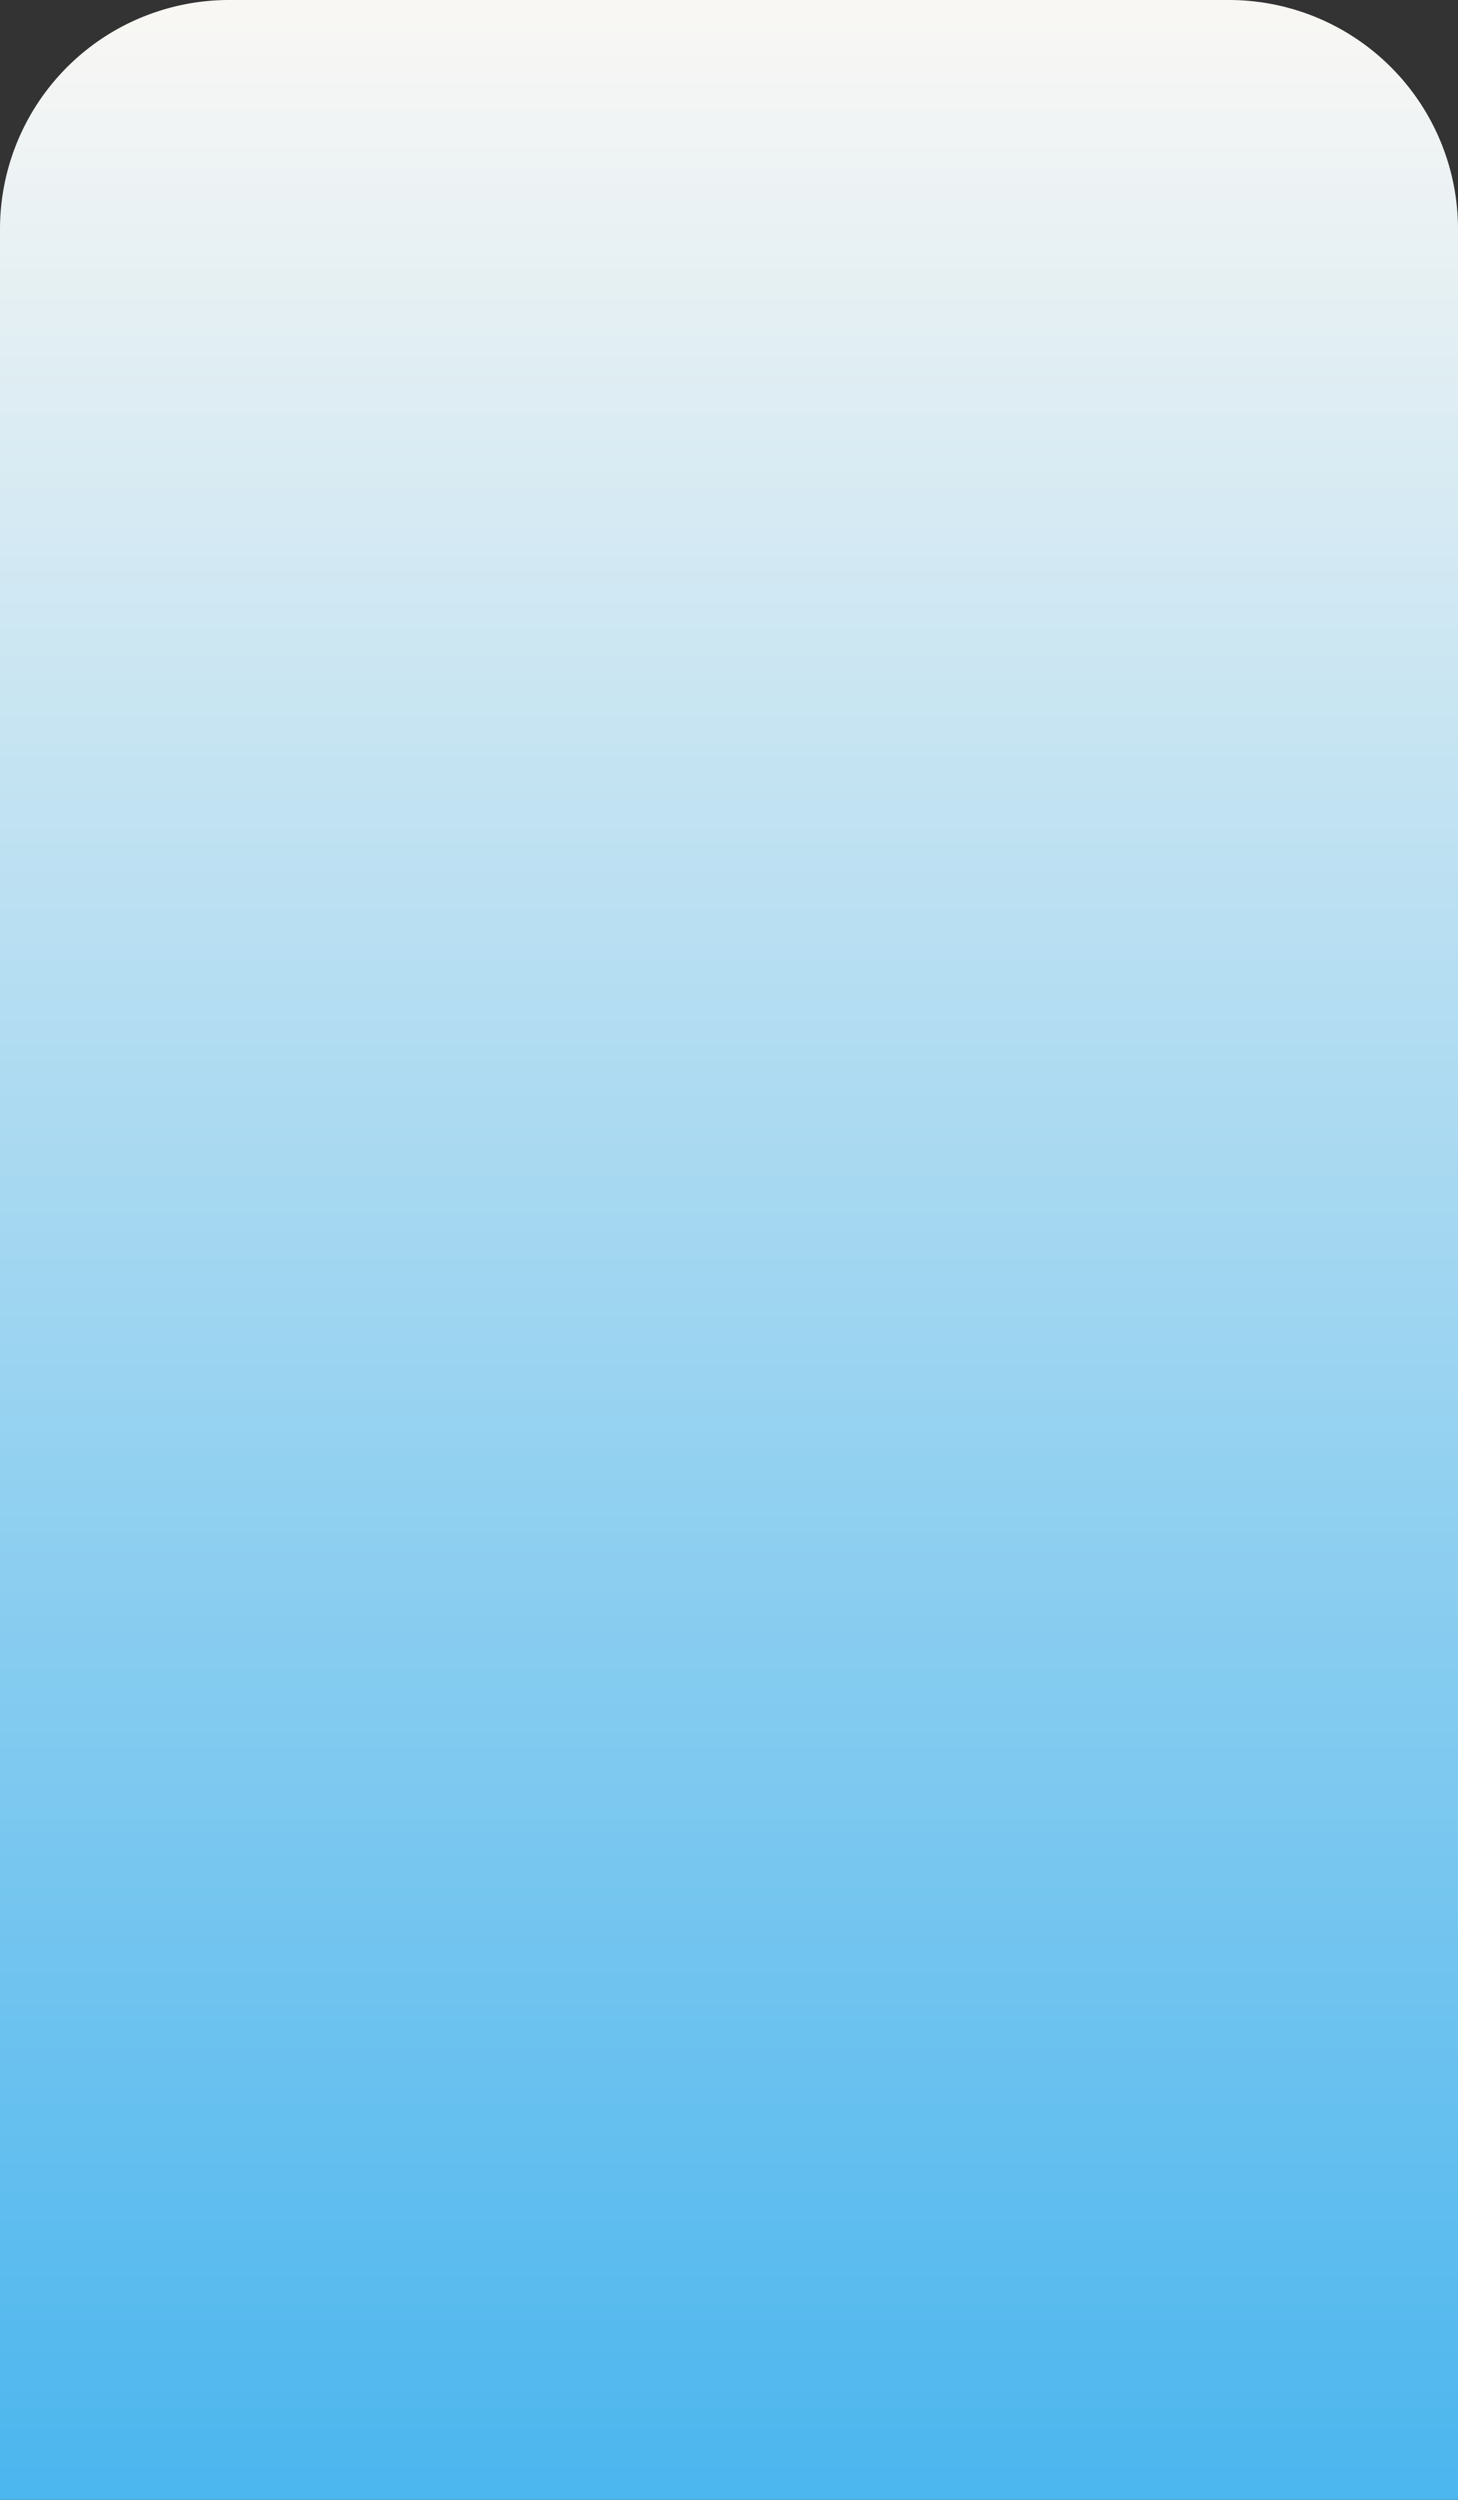 <svg xmlns="http://www.w3.org/2000/svg" xmlns:xlink="http://www.w3.org/1999/xlink" width="350" height="600" viewBox="0 0 350 600">
  <rect x="0" y="0" width="350" height="600" fill="#333333" stroke="none"/>
  <defs>
    <linearGradient id="linear-gradient" x1="0.5" y1="0.985" x2="0.5" gradientUnits="objectBoundingBox">
      <stop offset="0" stop-color="#4cb6ee"/>
      <stop offset="1" stop-color="#fbf8f4"/>
    </linearGradient>
  </defs>
  <path id="사각형_473" data-name="사각형 473" d="M55,0H295a55,55,0,0,1,55,55V600a0,0,0,0,1,0,0H0a0,0,0,0,1,0,0V55A55,55,0,0,1,55,0Z" fill="url(#linear-gradient)"/>
</svg>
